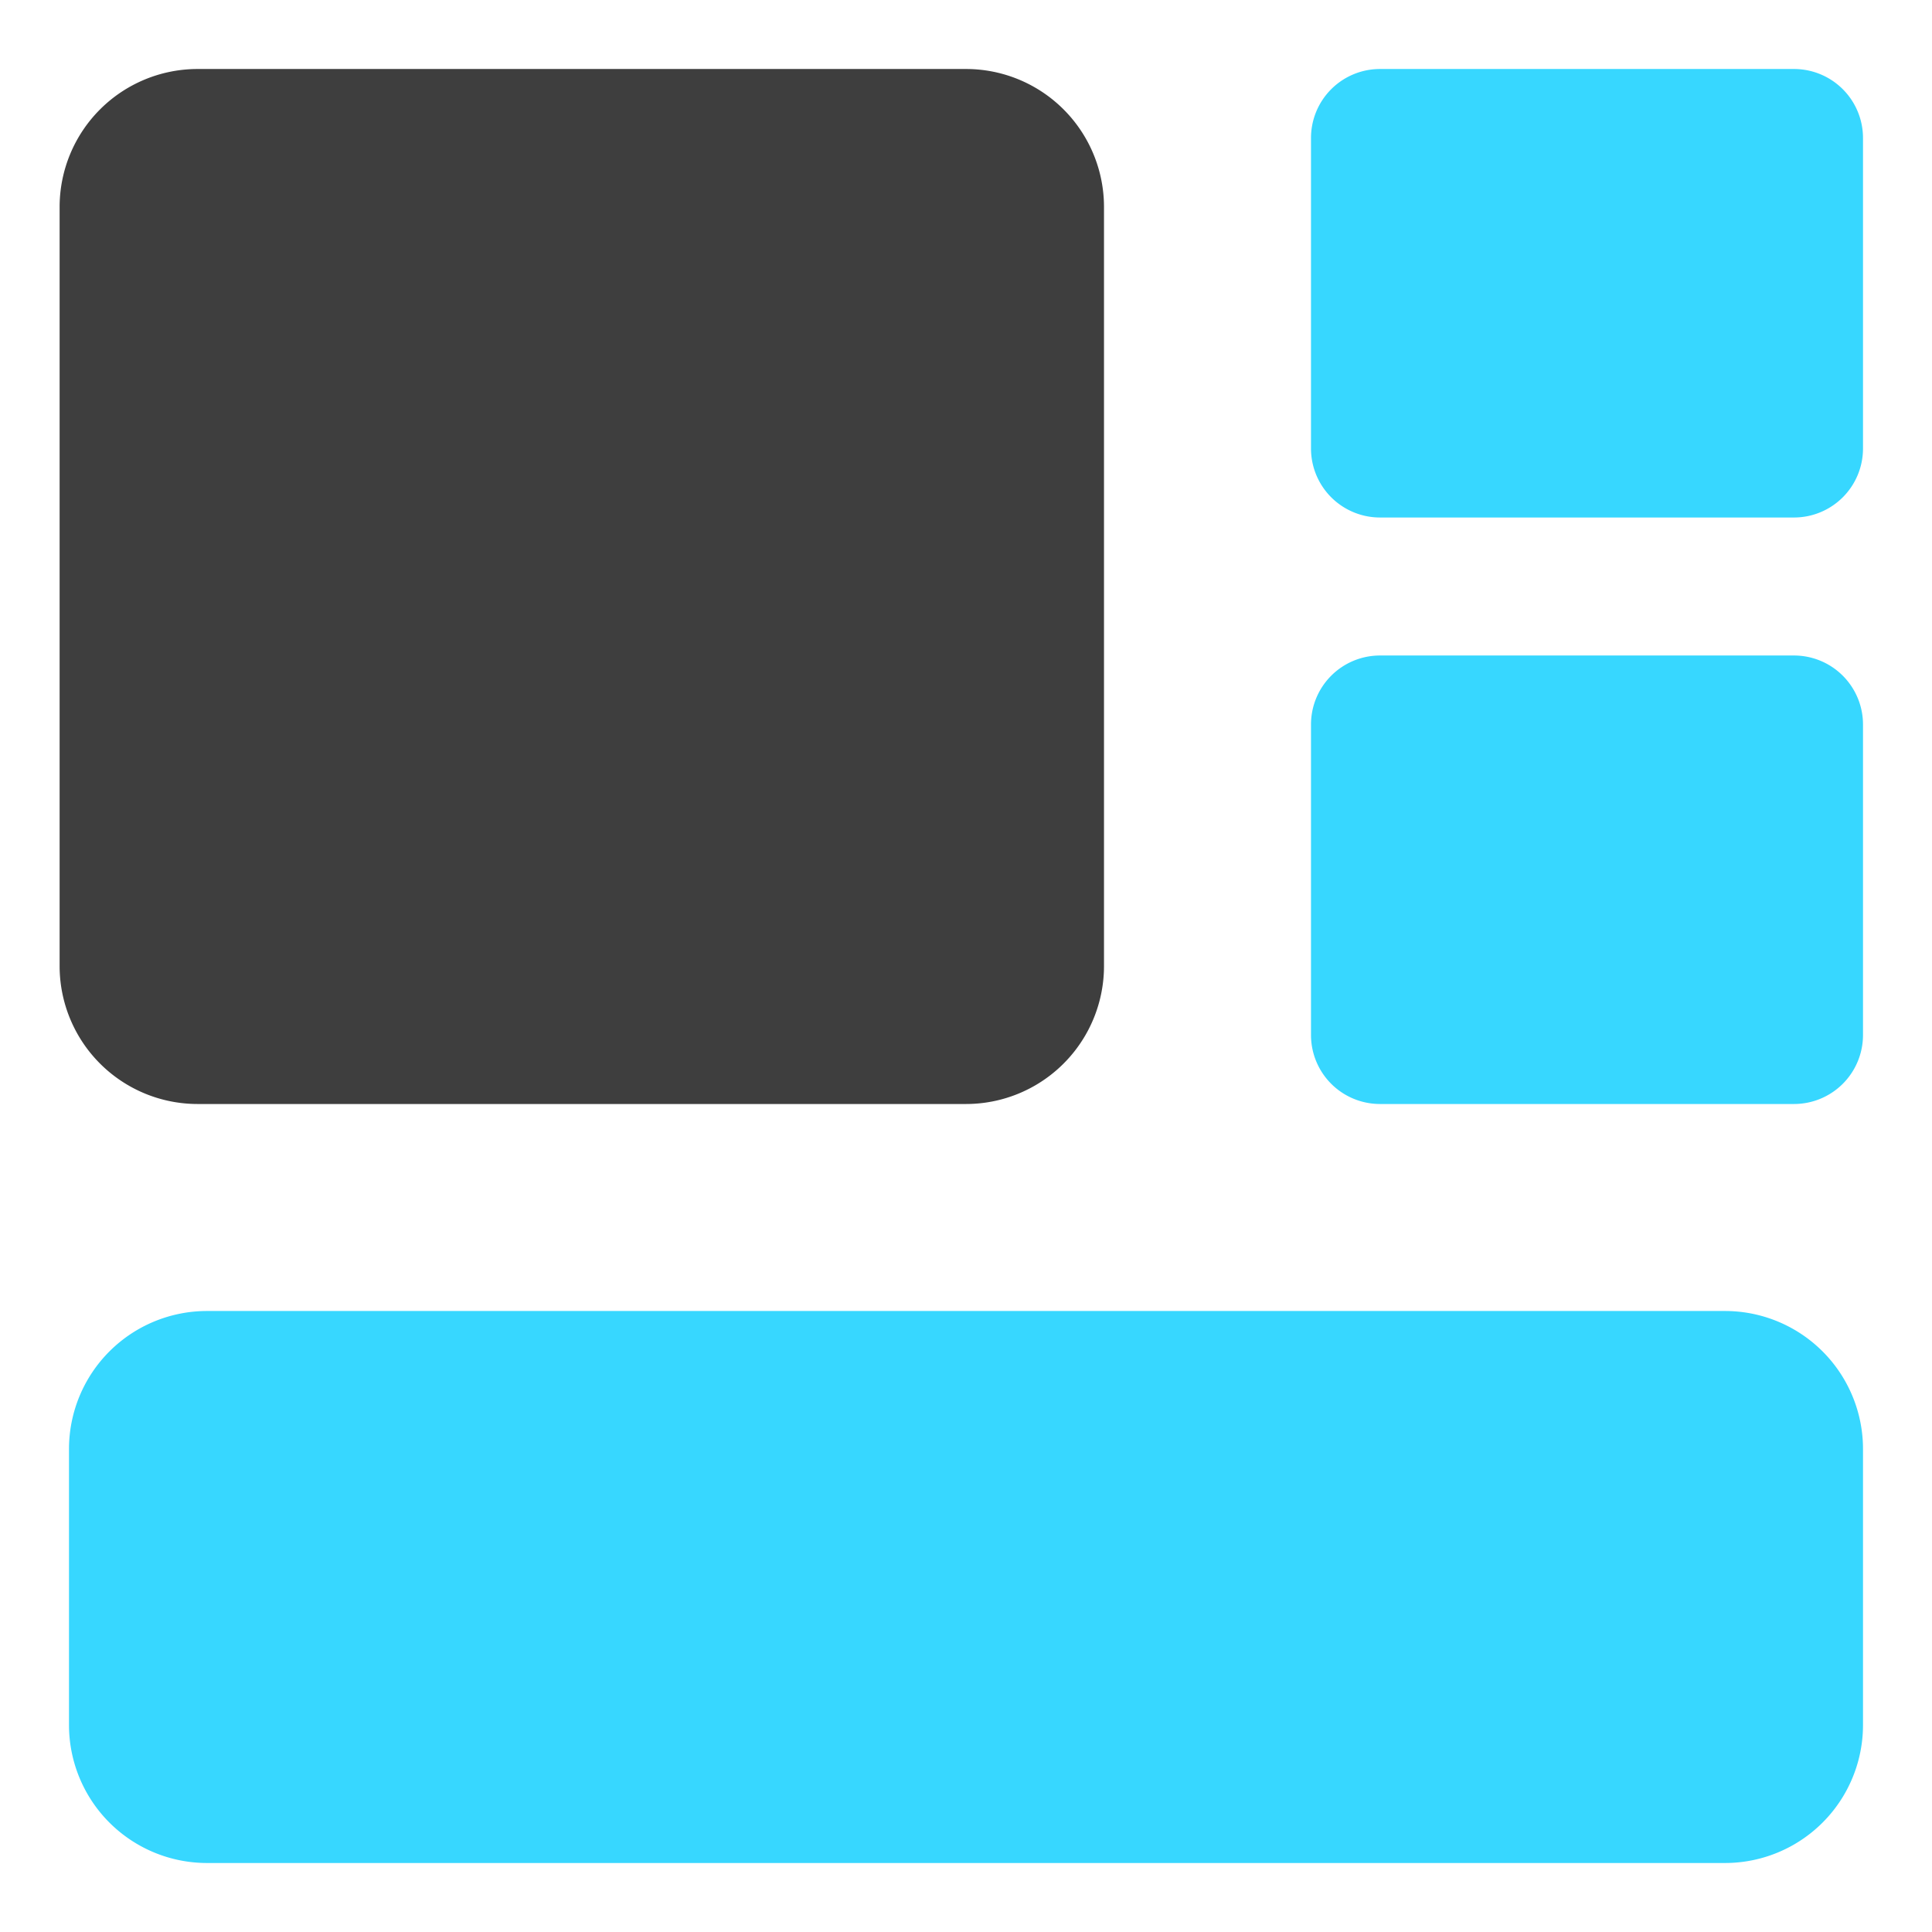 <svg xmlns="http://www.w3.org/2000/svg" fill="none" viewBox="0 0 14 14"><g id="widget"><path id="rectangle 634" fill="#3e3e3e" d="M7 .5a1 1 0 0 1 1 1V7a1 1 0 0 1-1 1H1.432a1 1 0 0 1-1-1V1.5a1 1 0 0 1 1-1H7Z"></path><path id="Union" fill="#37d7ff" fill-rule="evenodd" d="M13.5 1a.5.5 0 0 0-.5-.5h-3a.5.5 0 0 0-.5.5v2.25a.5.5 0 0 0 .5.5h3a.5.5 0 0 0 .5-.5V1ZM13 4.75a.5.5 0 0 1 .5.5V7.5a.5.5 0 0 1-.5.5h-3a.5.5 0 0 1-.5-.5V5.25a.5.5 0 0 1 .5-.5h3Zm-.5 4.75a1 1 0 0 1 1 1v2a1 1 0 0 1-1 1h-11a1 1 0 0 1-1-1v-2a1 1 0 0 1 1-1h11Z" clip-rule="evenodd"></path></g></svg>